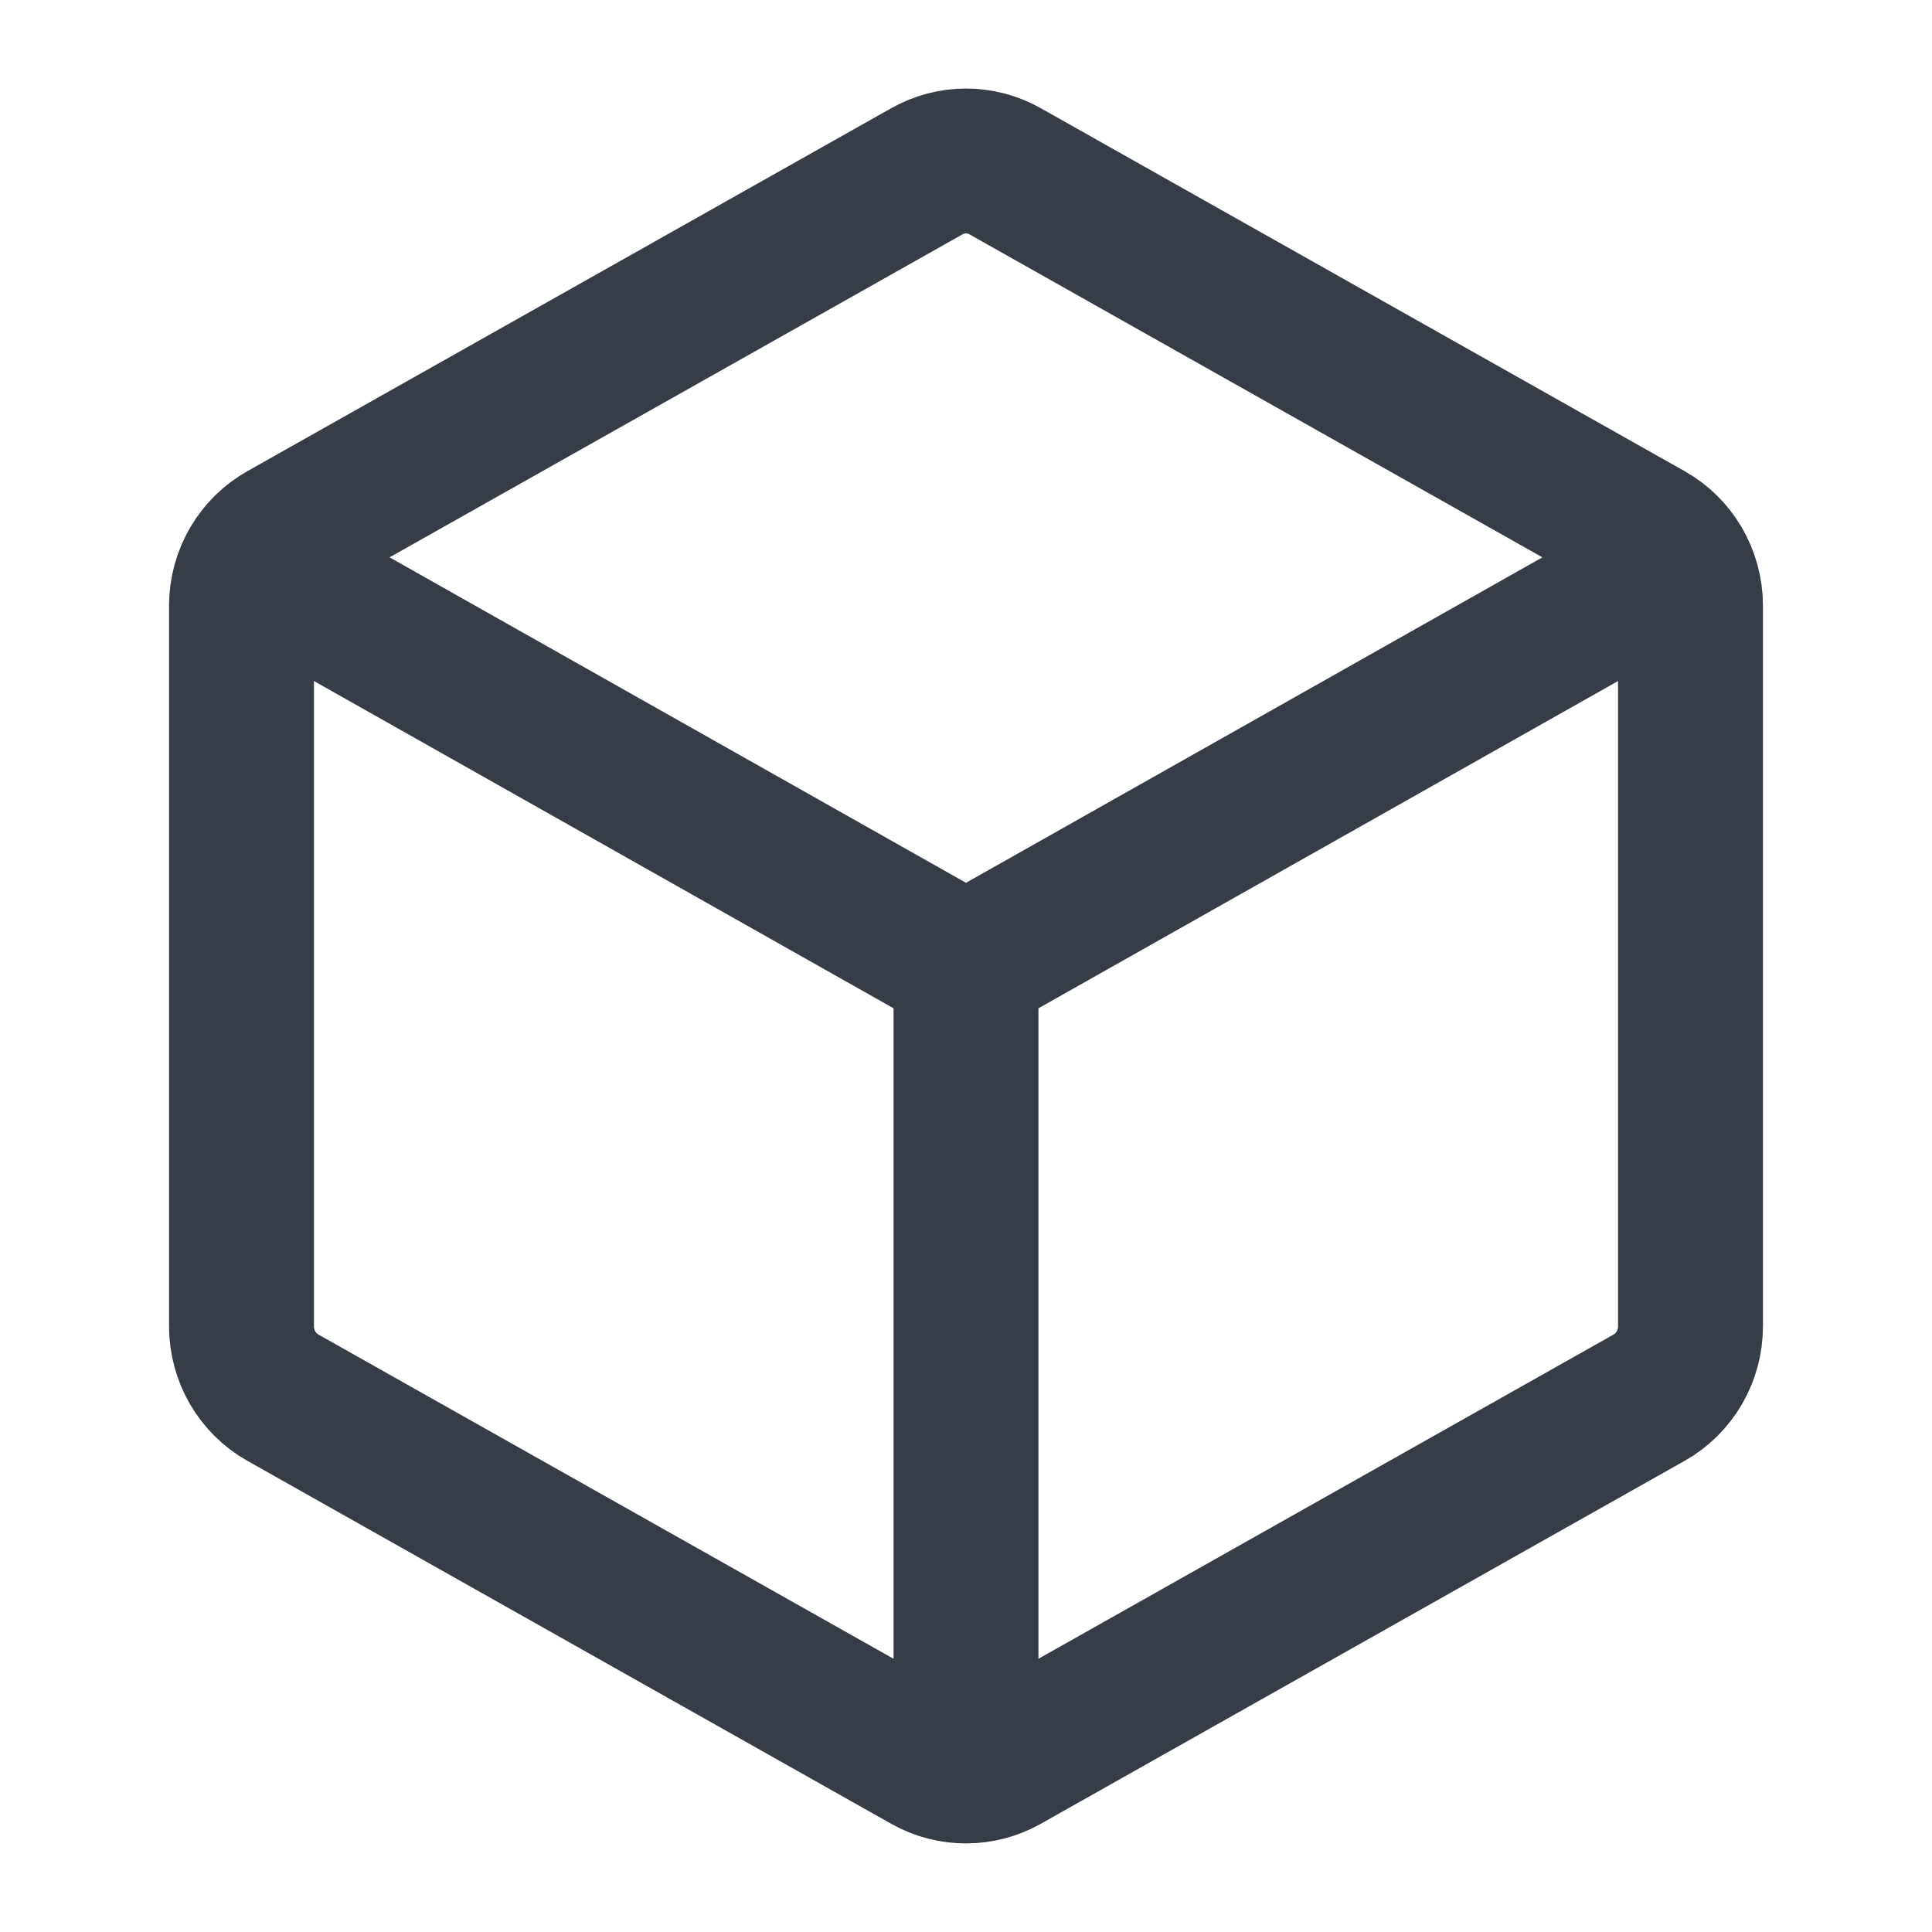<svg width="20" height="20" viewBox="0 0 20 20" fill="none" xmlns="http://www.w3.org/2000/svg">
<path d="M10 10L17.38 5.833M10 10L2.62 5.833M10 10V18.333M17.38 5.833C17.457 5.963 17.5 6.113 17.5 6.27V13.73C17.5 14.037 17.336 14.32 17.071 14.469L10.405 18.227C10.279 18.298 10.139 18.333 10 18.333M17.38 5.833C17.306 5.709 17.201 5.604 17.071 5.531L10.405 1.773C10.153 1.631 9.847 1.631 9.595 1.773L2.929 5.531C2.799 5.604 2.694 5.709 2.62 5.833M2.62 5.833C2.543 5.963 2.5 6.113 2.5 6.27V13.73C2.5 14.037 2.664 14.32 2.929 14.469L9.595 18.227C9.721 18.298 9.861 18.333 10 18.333" stroke="#373D46" stroke-width="1.5" stroke-linecap="round"/>
</svg>
